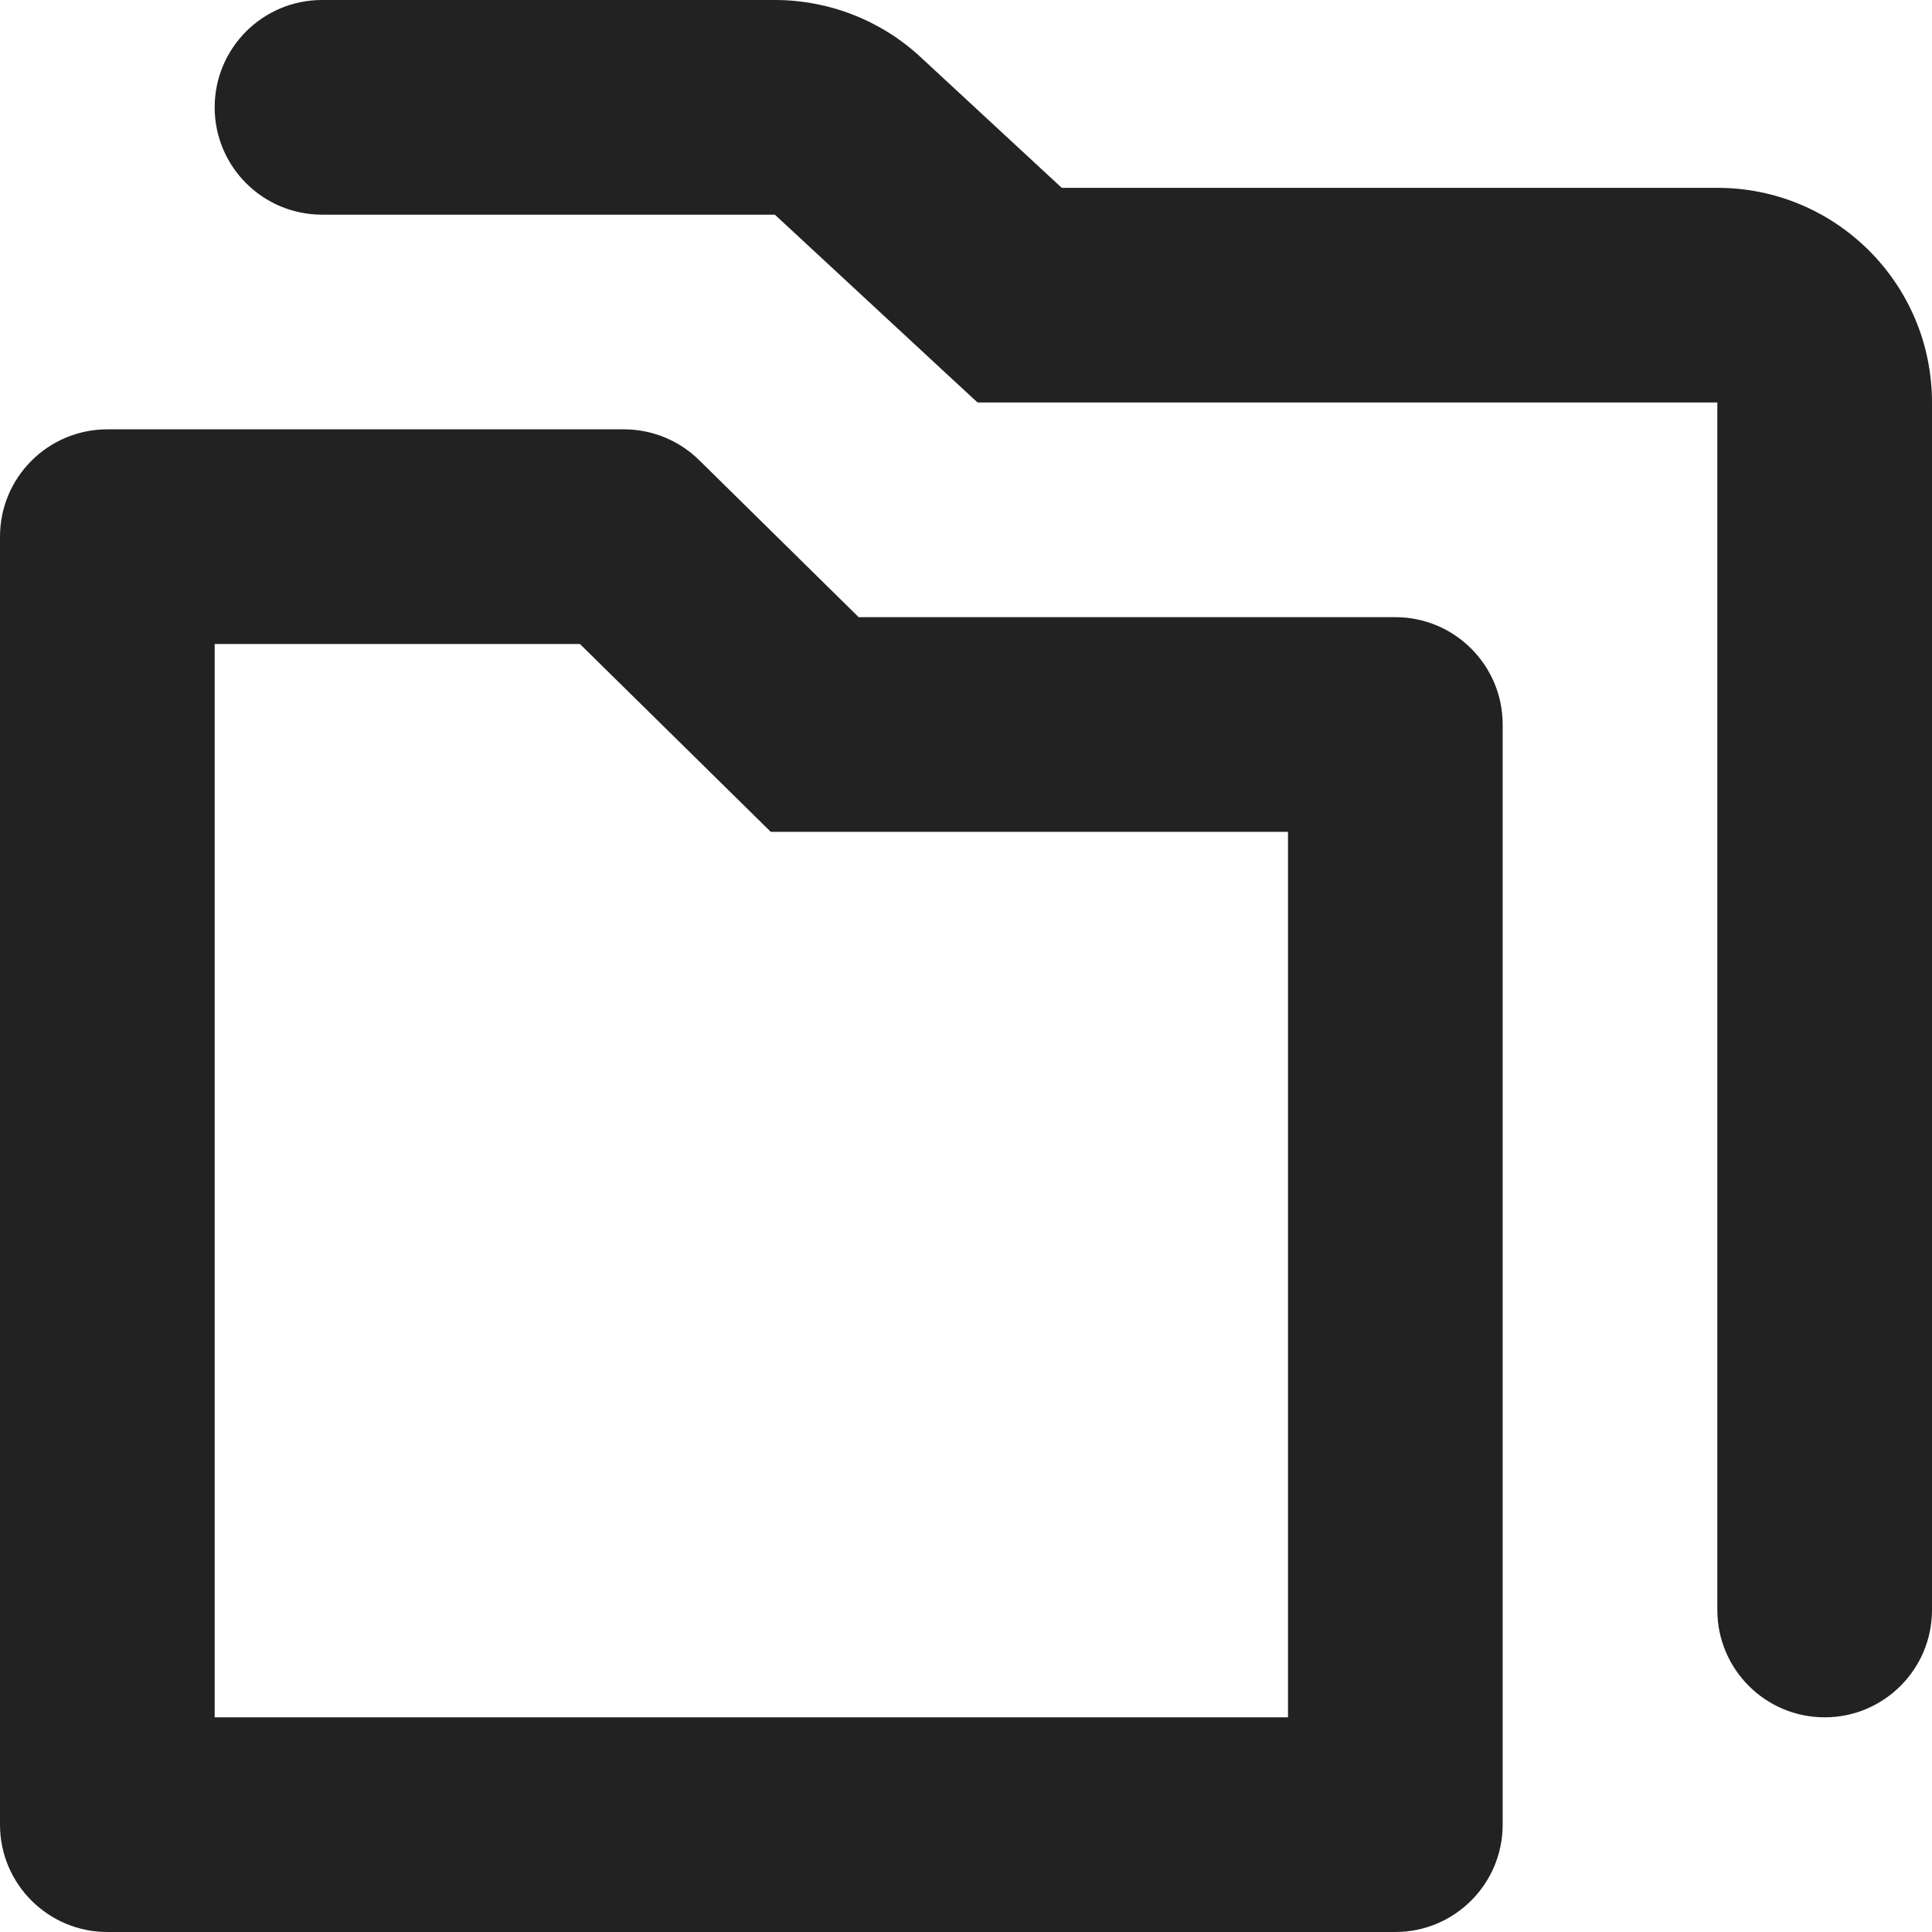 <svg width="18" height="18" viewBox="0 0 18 18" fill="none" xmlns="http://www.w3.org/2000/svg">
<path fill-rule="evenodd" clip-rule="evenodd" d="M3 0C2.448 0 2 0.448 2 1C2 1.552 2.448 2 3 2H7.219L8.82 3.484L9.108 3.75H9.5H16V15C16 15.552 16.448 16 17 16C17.552 16 18 15.552 18 15V3.75C18 2.645 17.105 1.75 16 1.75H9.892L8.578 0.533C8.209 0.19 7.723 0 7.219 0H3ZM6.597 7.175L7.181 7.75H8H12V16H2V6H5.403L6.597 7.175ZM6.514 4.287L8 5.75H13C13.552 5.75 14 6.198 14 6.75V17C14 17.552 13.552 18 13 18H1C0.448 18 0 17.552 0 17V5C0 4.448 0.448 4 1 4H5.813C6.075 4 6.327 4.103 6.514 4.287Z" fill="#222222"/>
</svg>
